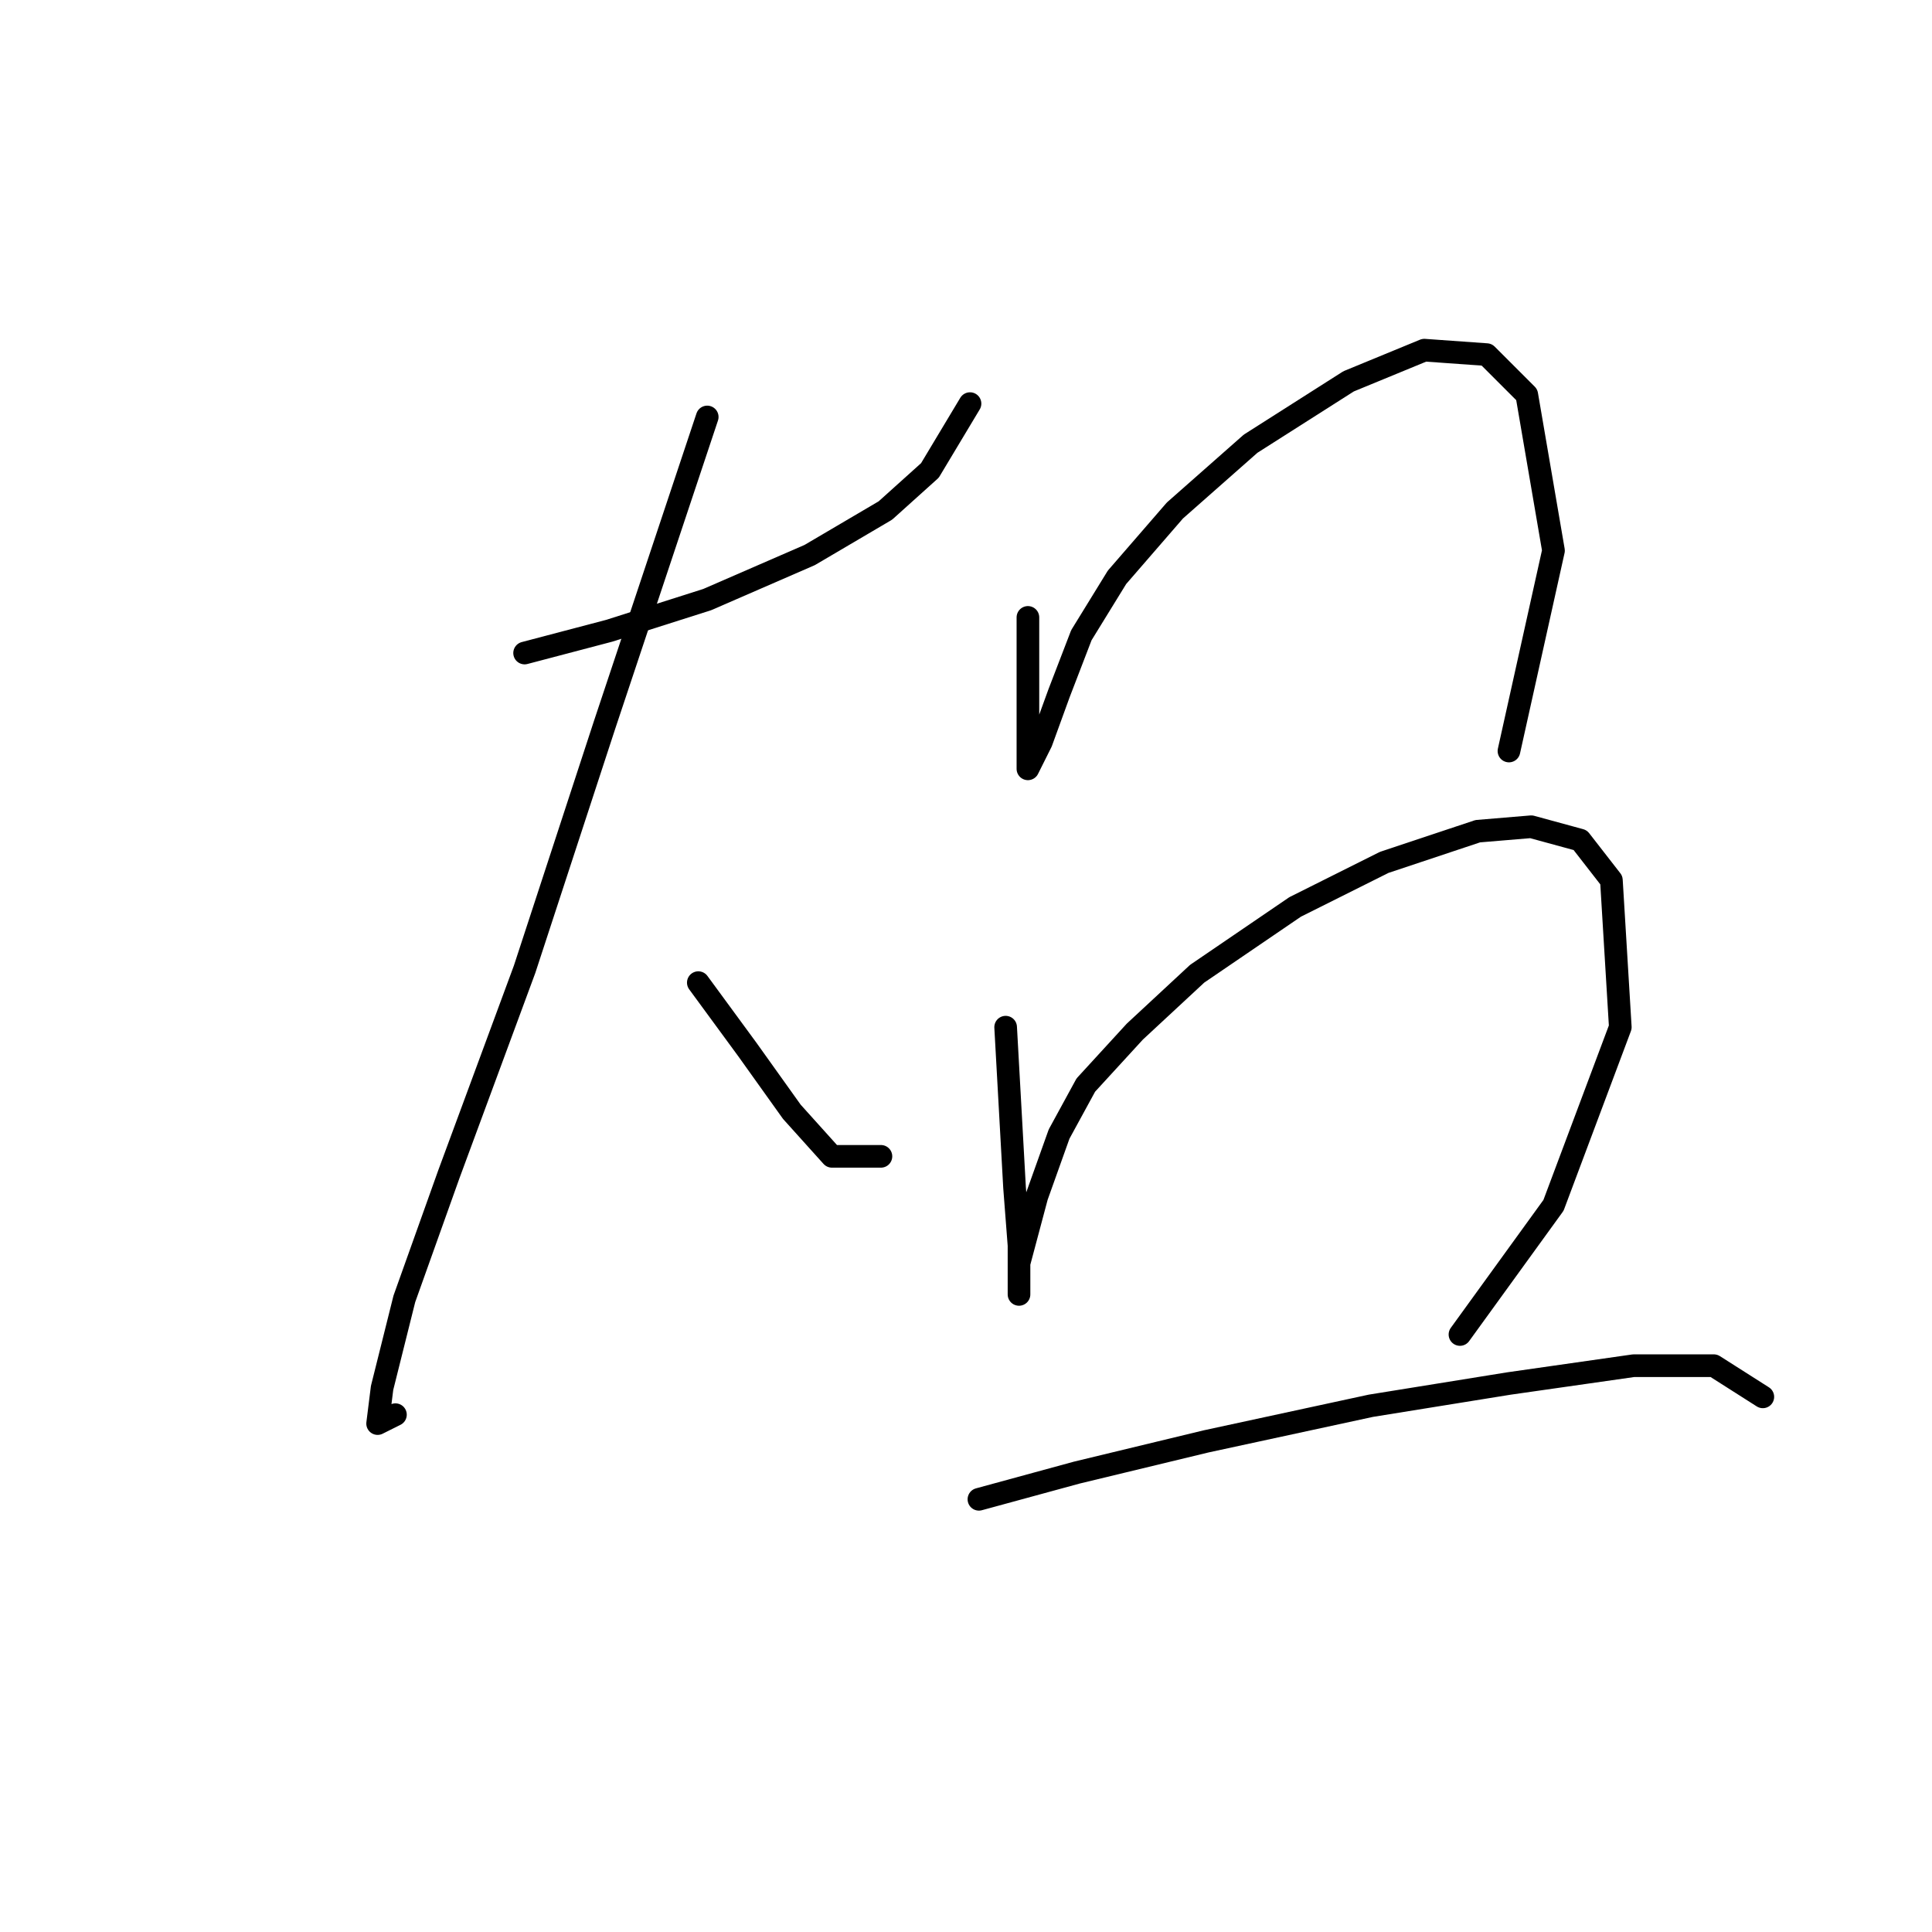 <?xml version="1.0" standalone="no"?>
    <svg width="256" height="256" xmlns="http://www.w3.org/2000/svg" version="1.1">
    <polyline stroke="black" stroke-width="3" stroke-linecap="round" fill="transparent" stroke-linejoin="round" points="69.513 86.53 80.727 83.579 93.711 79.448 107.285 73.546 117.318 67.644 123.22 62.333 128.531 53.48 128.531 53.48 " />
        <polyline stroke="black" stroke-width="3" stroke-linecap="round" fill="transparent" stroke-linejoin="round" points="93.711 55.25 80.136 95.973 69.513 128.433 59.48 155.582 53.578 172.107 50.627 183.911 50.037 188.632 52.398 187.452 52.398 187.452 " />
        <polyline stroke="black" stroke-width="3" stroke-linecap="round" fill="transparent" stroke-linejoin="round" points="92.53 130.204 99.022 139.057 104.924 147.319 110.236 153.221 116.728 153.221 116.728 153.221 " />
        <polyline stroke="black" stroke-width="3" stroke-linecap="round" fill="transparent" stroke-linejoin="round" points="136.204 81.809 136.204 90.662 136.204 97.154 136.204 101.875 136.204 101.875 137.974 98.334 140.335 91.842 143.286 84.169 148.008 76.497 155.68 67.644 165.713 58.792 178.697 50.529 188.73 46.398 196.993 46.988 202.305 52.3 205.846 72.956 199.944 99.514 199.944 99.514 " />
        <polyline stroke="black" stroke-width="3" stroke-linecap="round" fill="transparent" stroke-linejoin="round" points="133.253 136.106 133.843 146.729 134.433 157.352 135.024 165.025 135.024 170.336 135.024 171.517 135.024 167.386 137.384 158.533 140.335 150.27 143.876 143.778 150.368 136.696 158.631 129.024 171.615 120.171 183.419 114.269 195.813 110.138 202.895 109.547 209.387 111.318 213.518 116.63 214.698 136.106 205.846 159.713 193.452 176.828 193.452 176.828 " />
        <polyline stroke="black" stroke-width="3" stroke-linecap="round" fill="transparent" stroke-linejoin="round" points="129.712 198.665 142.696 195.124 159.811 190.993 181.648 186.271 199.944 183.321 216.469 180.96 227.092 180.96 233.584 185.091 233.584 185.091 " />
        </svg>